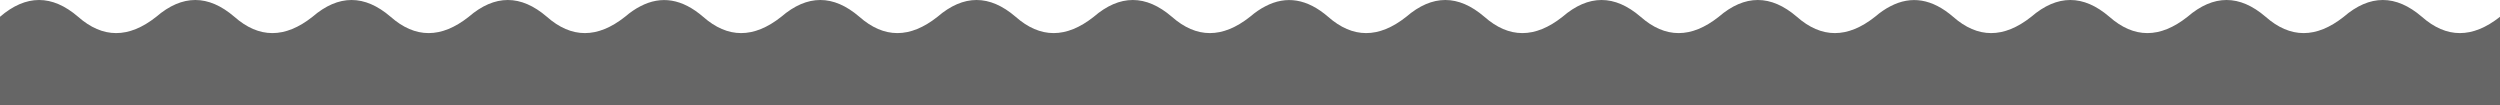 <?xml version="1.0" encoding="UTF-8" standalone="no"?>
<svg xmlns:xlink="http://www.w3.org/1999/xlink" height="32.55px" width="774.4px" xmlns="http://www.w3.org/2000/svg">
  <g transform="matrix(1.0, 0.0, 0.0, 1.0, 193.6, 16.25)">
    <path d="M4.75 -14.3 Q14.5 -19.4 24.2 -11.05 35.65 -0.95 48.4 -11.05 60.5 -21.45 72.6 -11.05 84.05 -0.95 96.8 -11.05 108.9 -21.45 121.0 -11.05 132.45 -0.95 145.2 -11.05 157.3 -21.45 169.4 -11.05 180.85 -0.95 193.6 -11.05 196.0 -13.1 198.35 -14.3 208.1 -19.4 217.8 -11.05 229.25 -0.95 242.0 -11.05 254.1 -21.45 266.2 -11.05 277.65 -0.95 290.4 -11.05 302.5 -21.45 314.6 -11.05 326.05 -0.95 338.8 -11.05 350.9 -21.45 363.0 -11.05 374.45 -0.95 387.2 -11.05 389.6 -13.1 391.95 -14.3 401.7 -19.4 411.4 -11.05 422.85 -0.95 435.6 -11.05 447.7 -21.45 459.8 -11.05 471.25 -0.95 484.0 -11.05 496.1 -21.45 508.2 -11.05 519.65 -0.95 532.4 -11.05 544.5 -21.45 556.6 -11.05 568.05 -0.95 580.8 -11.05 L580.8 16.3 -193.6 16.3 -193.6 -11.05 Q-181.5 -21.45 -169.4 -11.05 -157.95 -0.95 -145.2 -11.05 -133.1 -21.45 -121.0 -11.05 -109.55 -0.95 -96.8 -11.05 -84.7 -21.45 -72.6 -11.05 -61.15 -0.95 -48.4 -11.05 -36.3 -21.45 -24.2 -11.05 -12.75 -0.95 0.0 -11.05 2.4 -13.1 4.75 -14.3" fill="#666666" fill-rule="evenodd" stroke="none"/>
  </g>
</svg>
